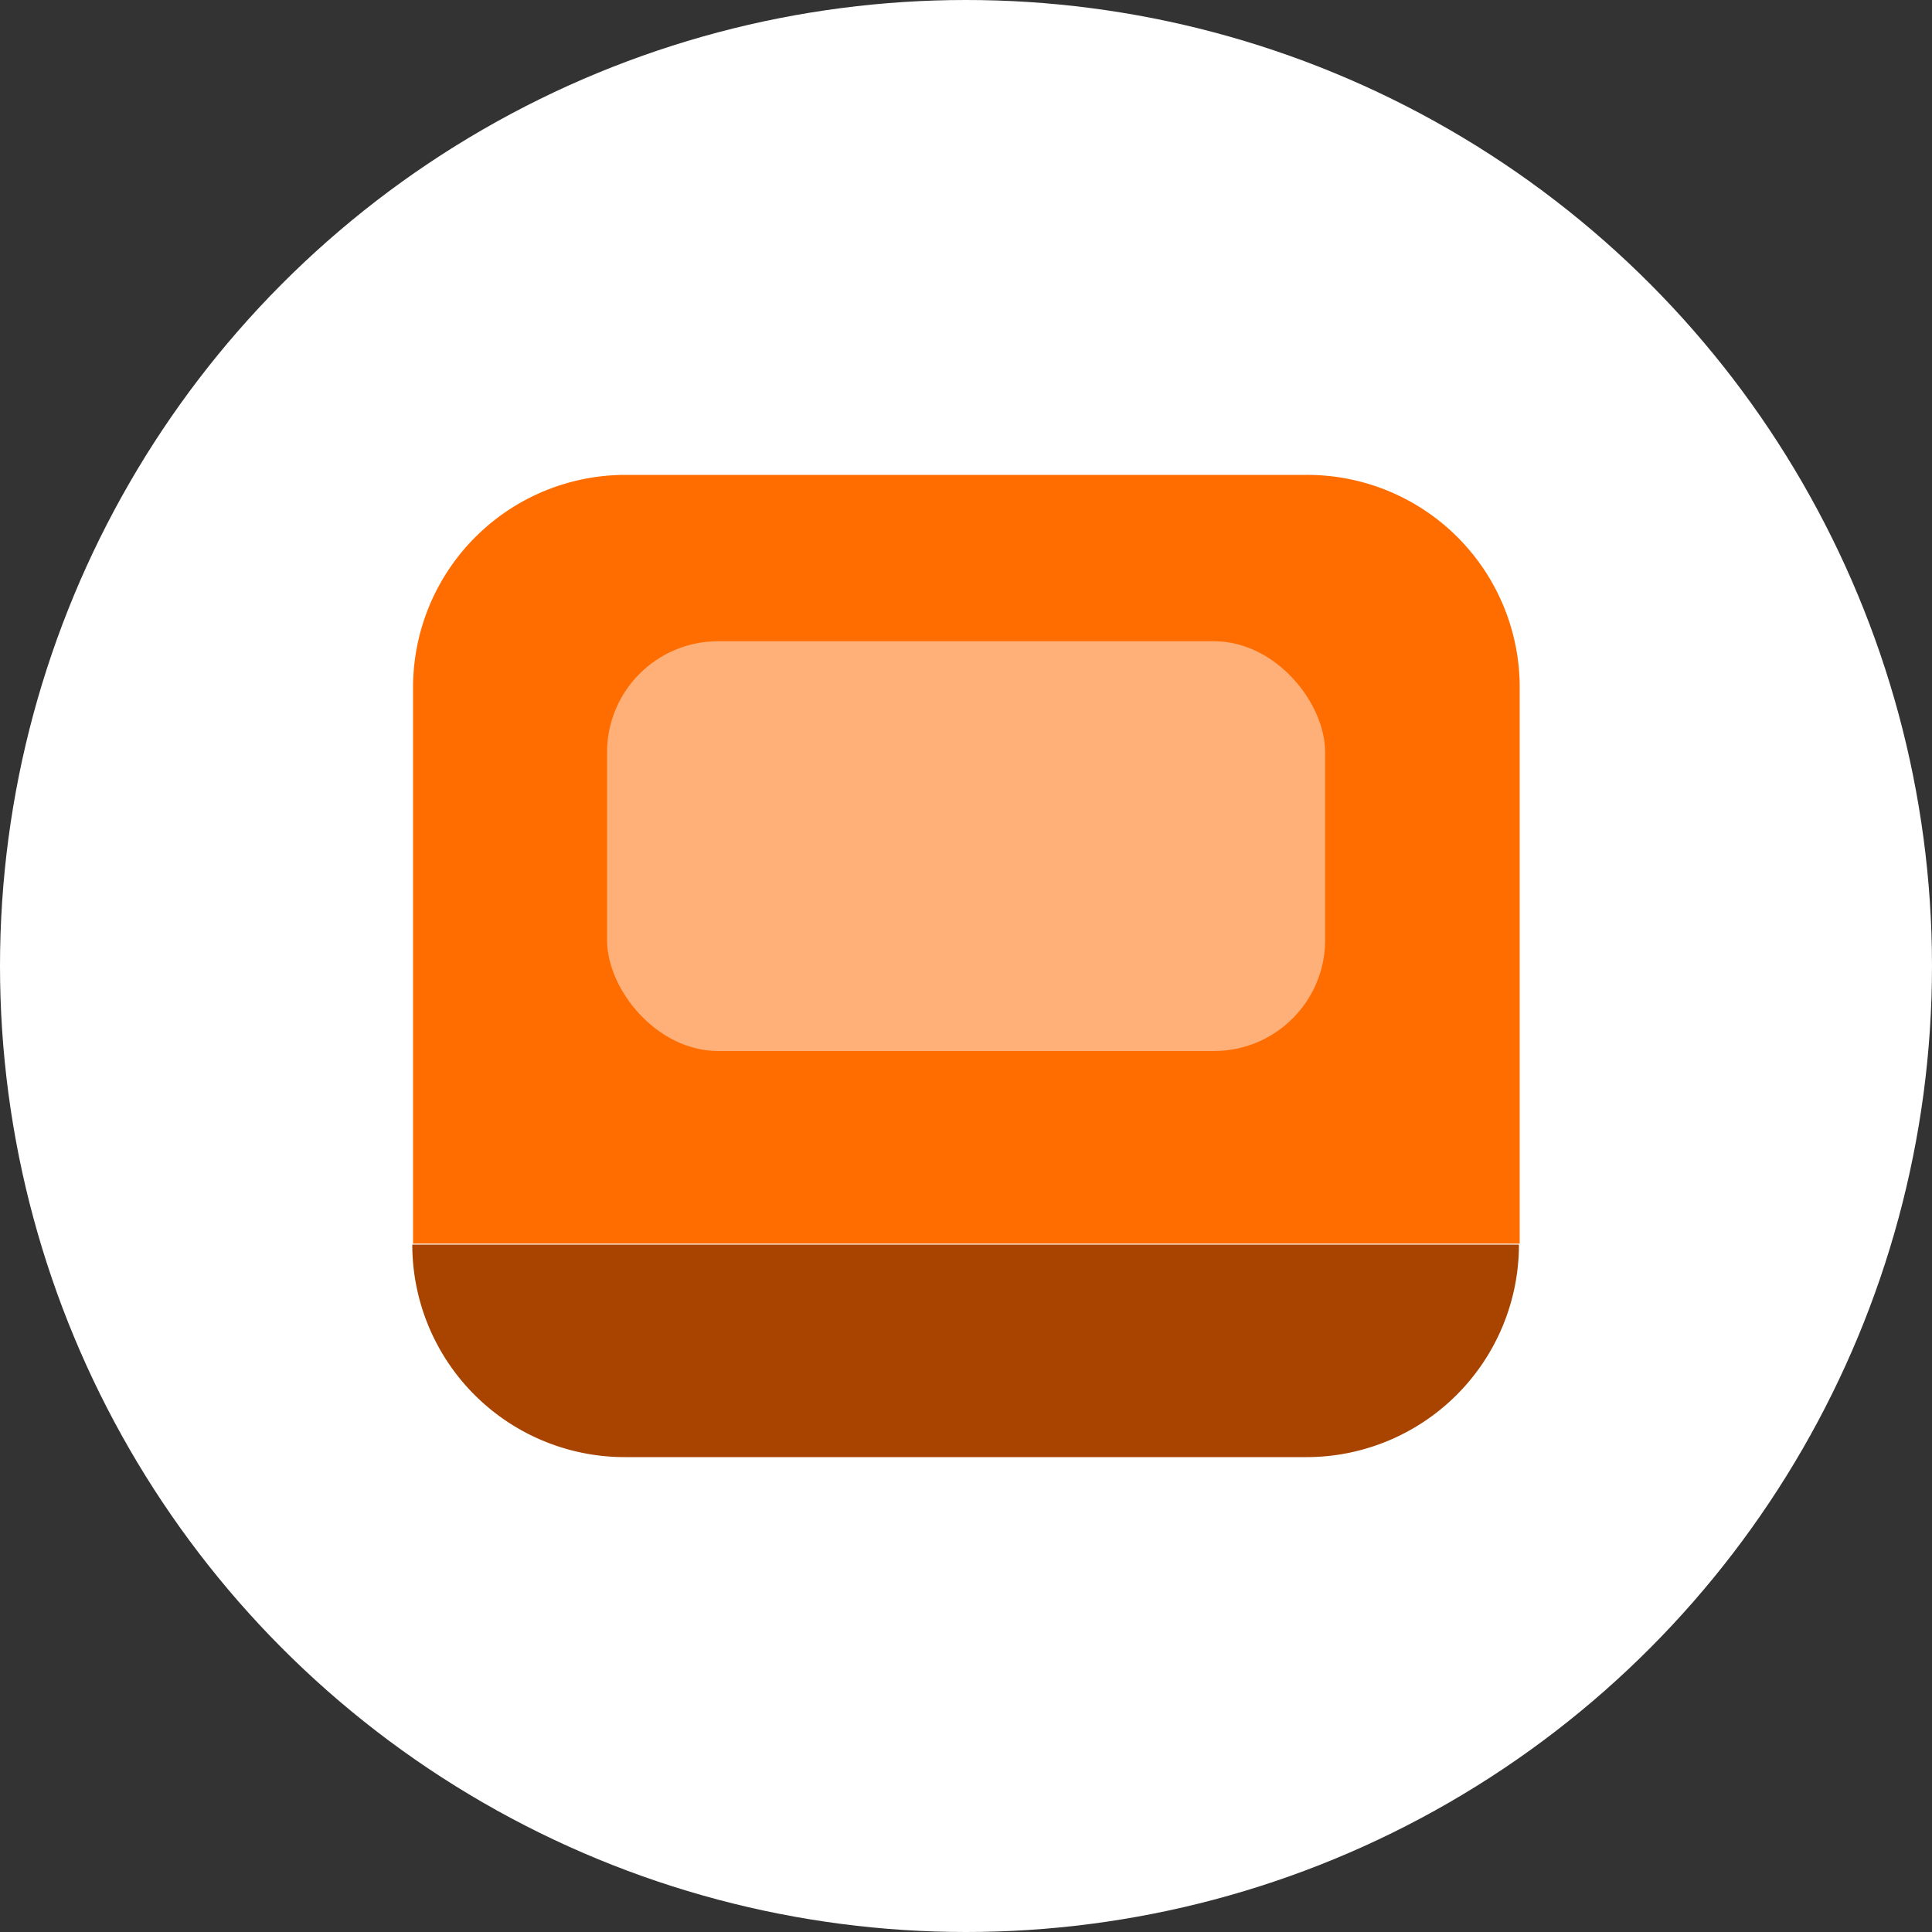 <svg xmlns="http://www.w3.org/2000/svg" viewBox="0 0 100 100"><rect x="0" y="0" width="100" height="100" fill="#333333" stroke="none"/><defs><style>.cls-1{fill:#fff;}.cls-2{fill:#a84400;}.cls-3{fill:#ff6d00;}.cls-4{fill:#ffaf78;}</style></defs><g id="레이어_2" data-name="레이어 2"><g id="레이어_12" data-name="레이어 12"><circle class="cls-1" cx="50" cy="50" r="50"/><path class="cls-2" d="M32.38,75.42H67.62a11,11,0,0,0,11-11H21.34A11,11,0,0,0,32.38,75.42Z"/><path class="cls-3" d="M67.62,24.58H32.38a11,11,0,0,0-11,11.05V64.37H78.66V35.63A11,11,0,0,0,67.62,24.58Z"/><rect class="cls-4" x="31.42" y="33.19" width="37.17" height="21.21" rx="5.75"/></g></g></svg>